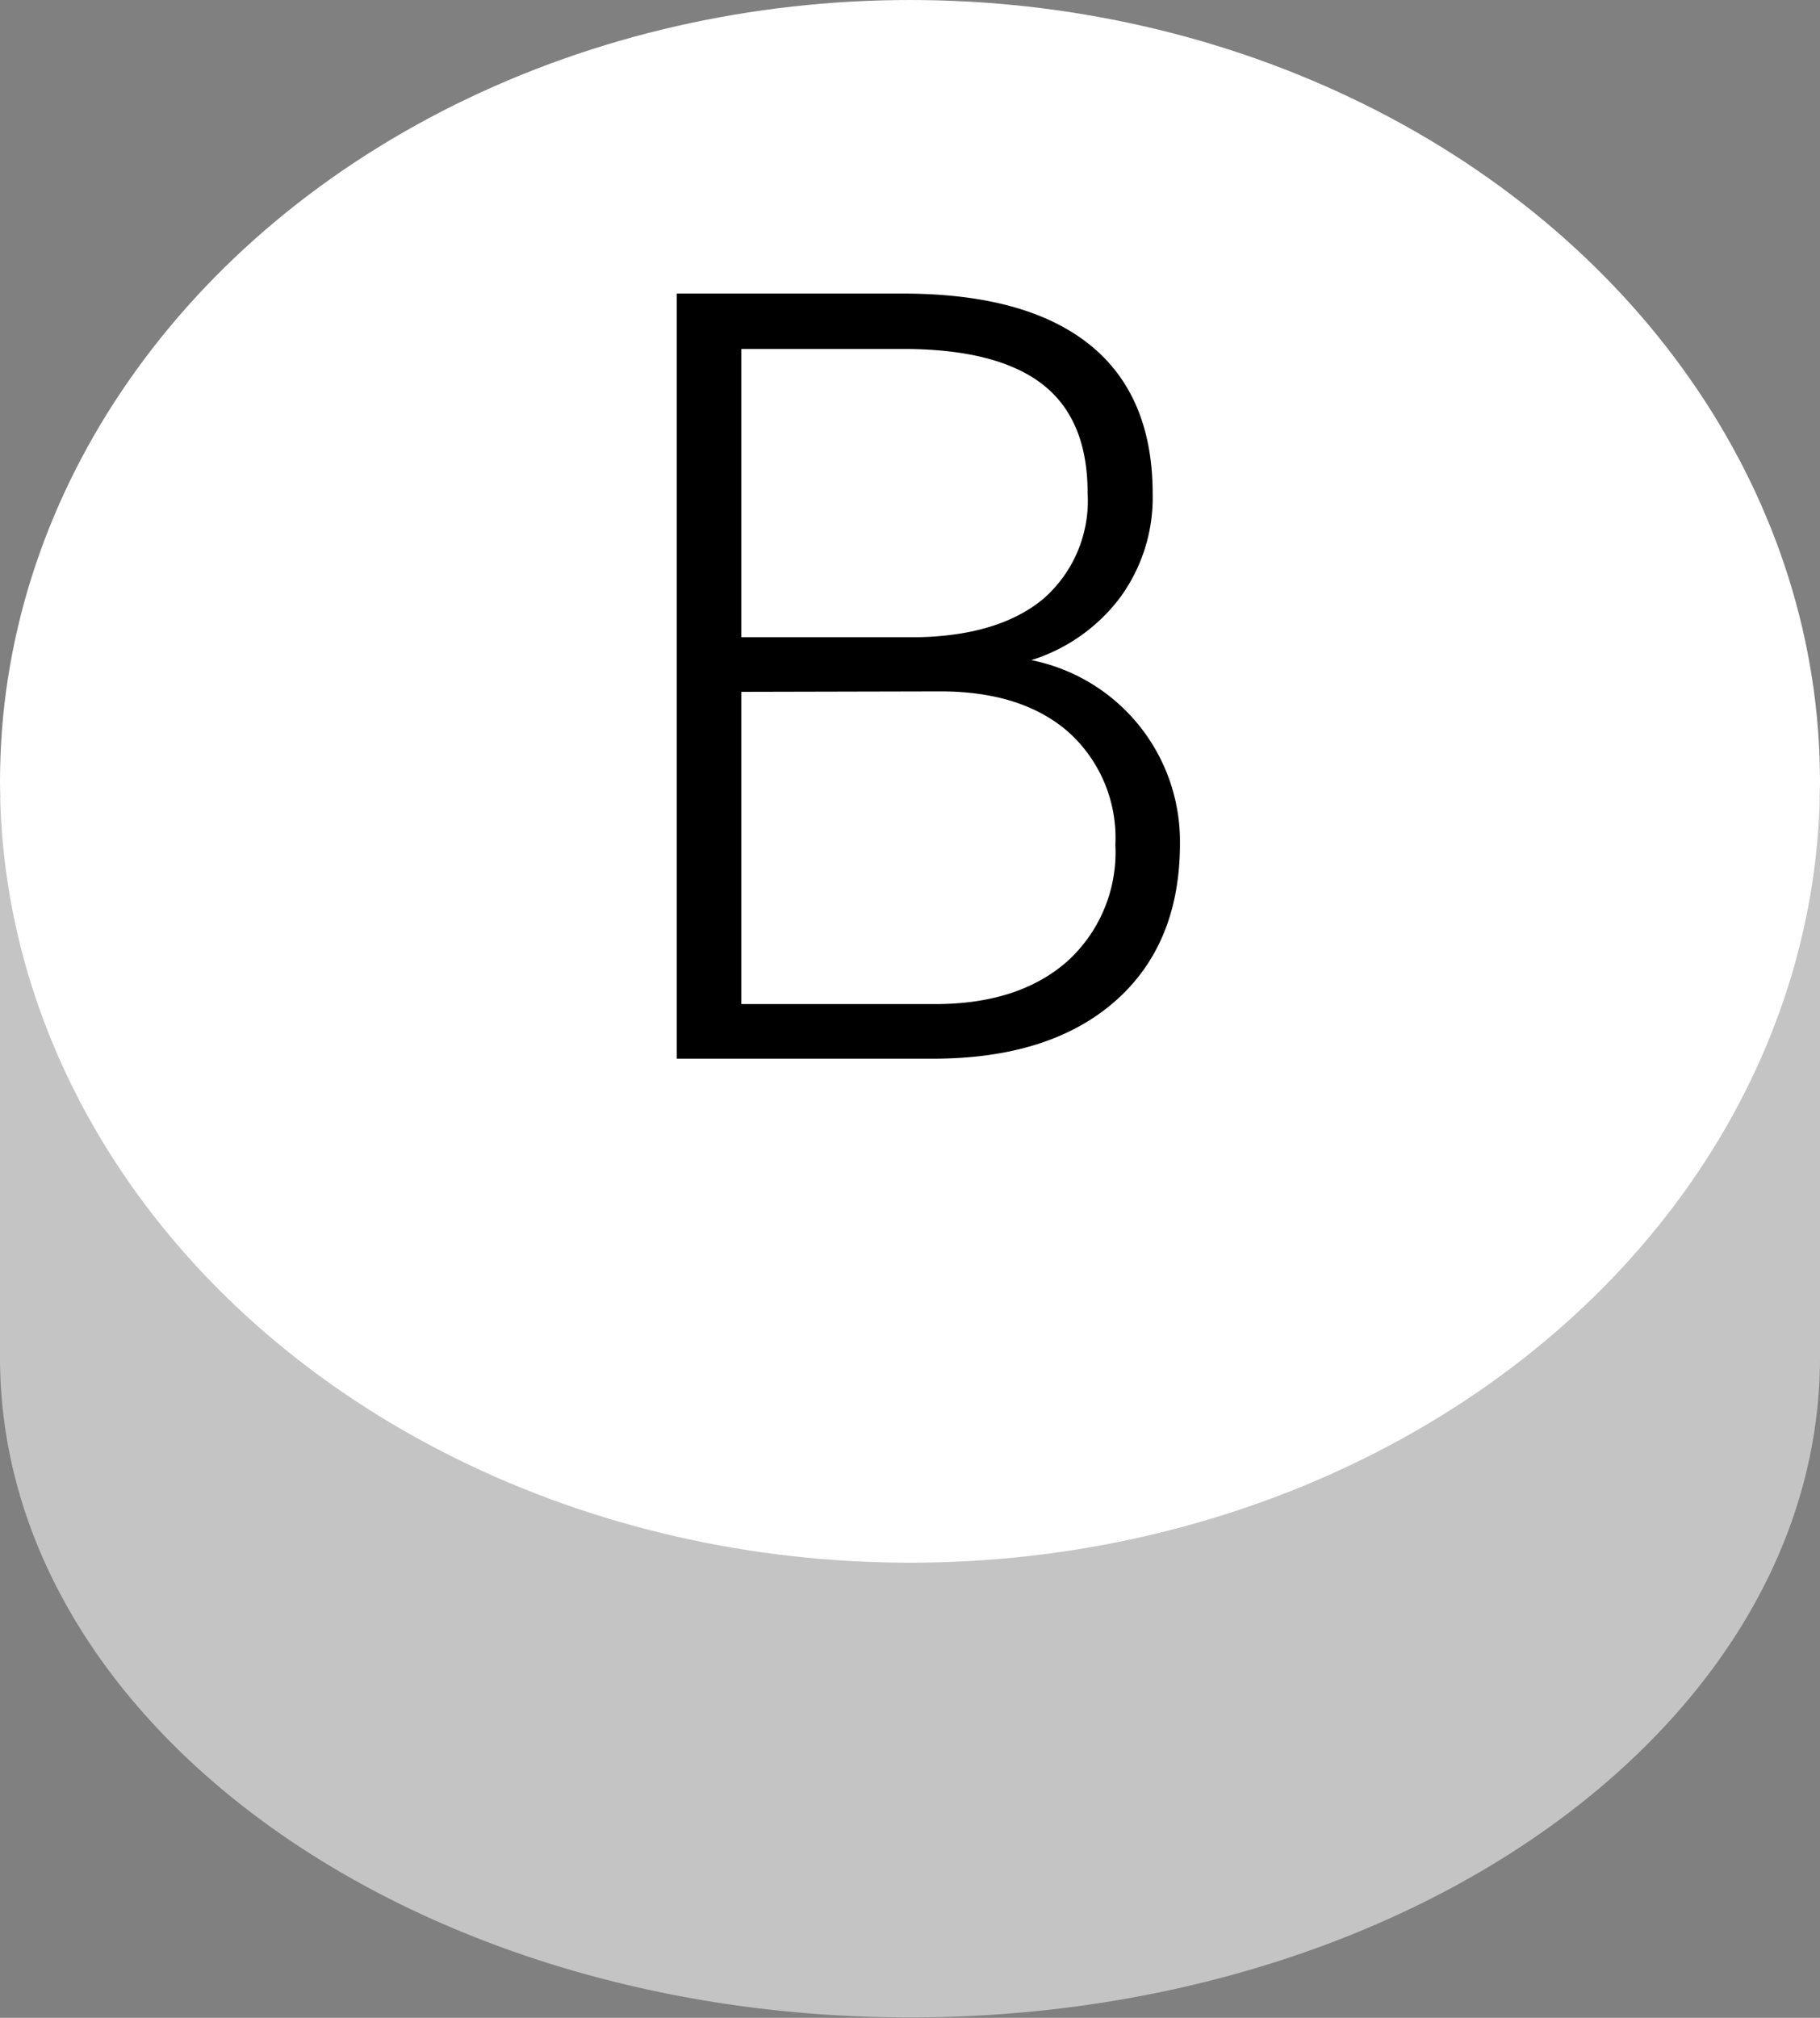 <svg xmlns="http://www.w3.org/2000/svg" viewBox="0 0 120 133"><rect x="0" y="0" width="120" height="133" fill="#808080" stroke="none"/><defs><style>.cls-1{fill:#c4c4c4;}.cls-2{fill:#fff;}</style></defs><title>general-b</title><g id="Layer_2" data-name="Layer 2"><g id="Layer_1-2" data-name="Layer 1"><path class="cls-1" d="M120,52.55H91.65A77.18,77.18,0,0,0,60,46a77.18,77.18,0,0,0-31.65,6.55H0V89H0c0,.16,0,.31,0,.47,0,24,26.86,43.5,60,43.5s60-19.48,60-43.5c0-.16,0-.31,0-.47h0Z"/><ellipse class="cls-2" cx="60" cy="51.5" rx="60" ry="51.5"/><path d="M44.62,69.78V19.35h14.9q8.1,0,12.29,3.34T76,32.55a11.14,11.14,0,0,1-2.13,6.81A11.68,11.68,0,0,1,68,43.51,12.19,12.19,0,0,1,77.8,55.59q0,6.67-4.31,10.43t-12,3.76ZM48.88,42H60.52q5.34-.11,8.26-2.52a8.58,8.58,0,0,0,2.93-7q0-4.86-3-7.17c-2-1.54-5.08-2.31-9.16-2.31H48.88Zm0,3.6V66.18H61.66q5.48,0,8.68-2.79a9.7,9.7,0,0,0,3.2-7.72,9.37,9.37,0,0,0-3.06-7.39Q67.41,45.57,62,45.57Z"/></g></g></svg>